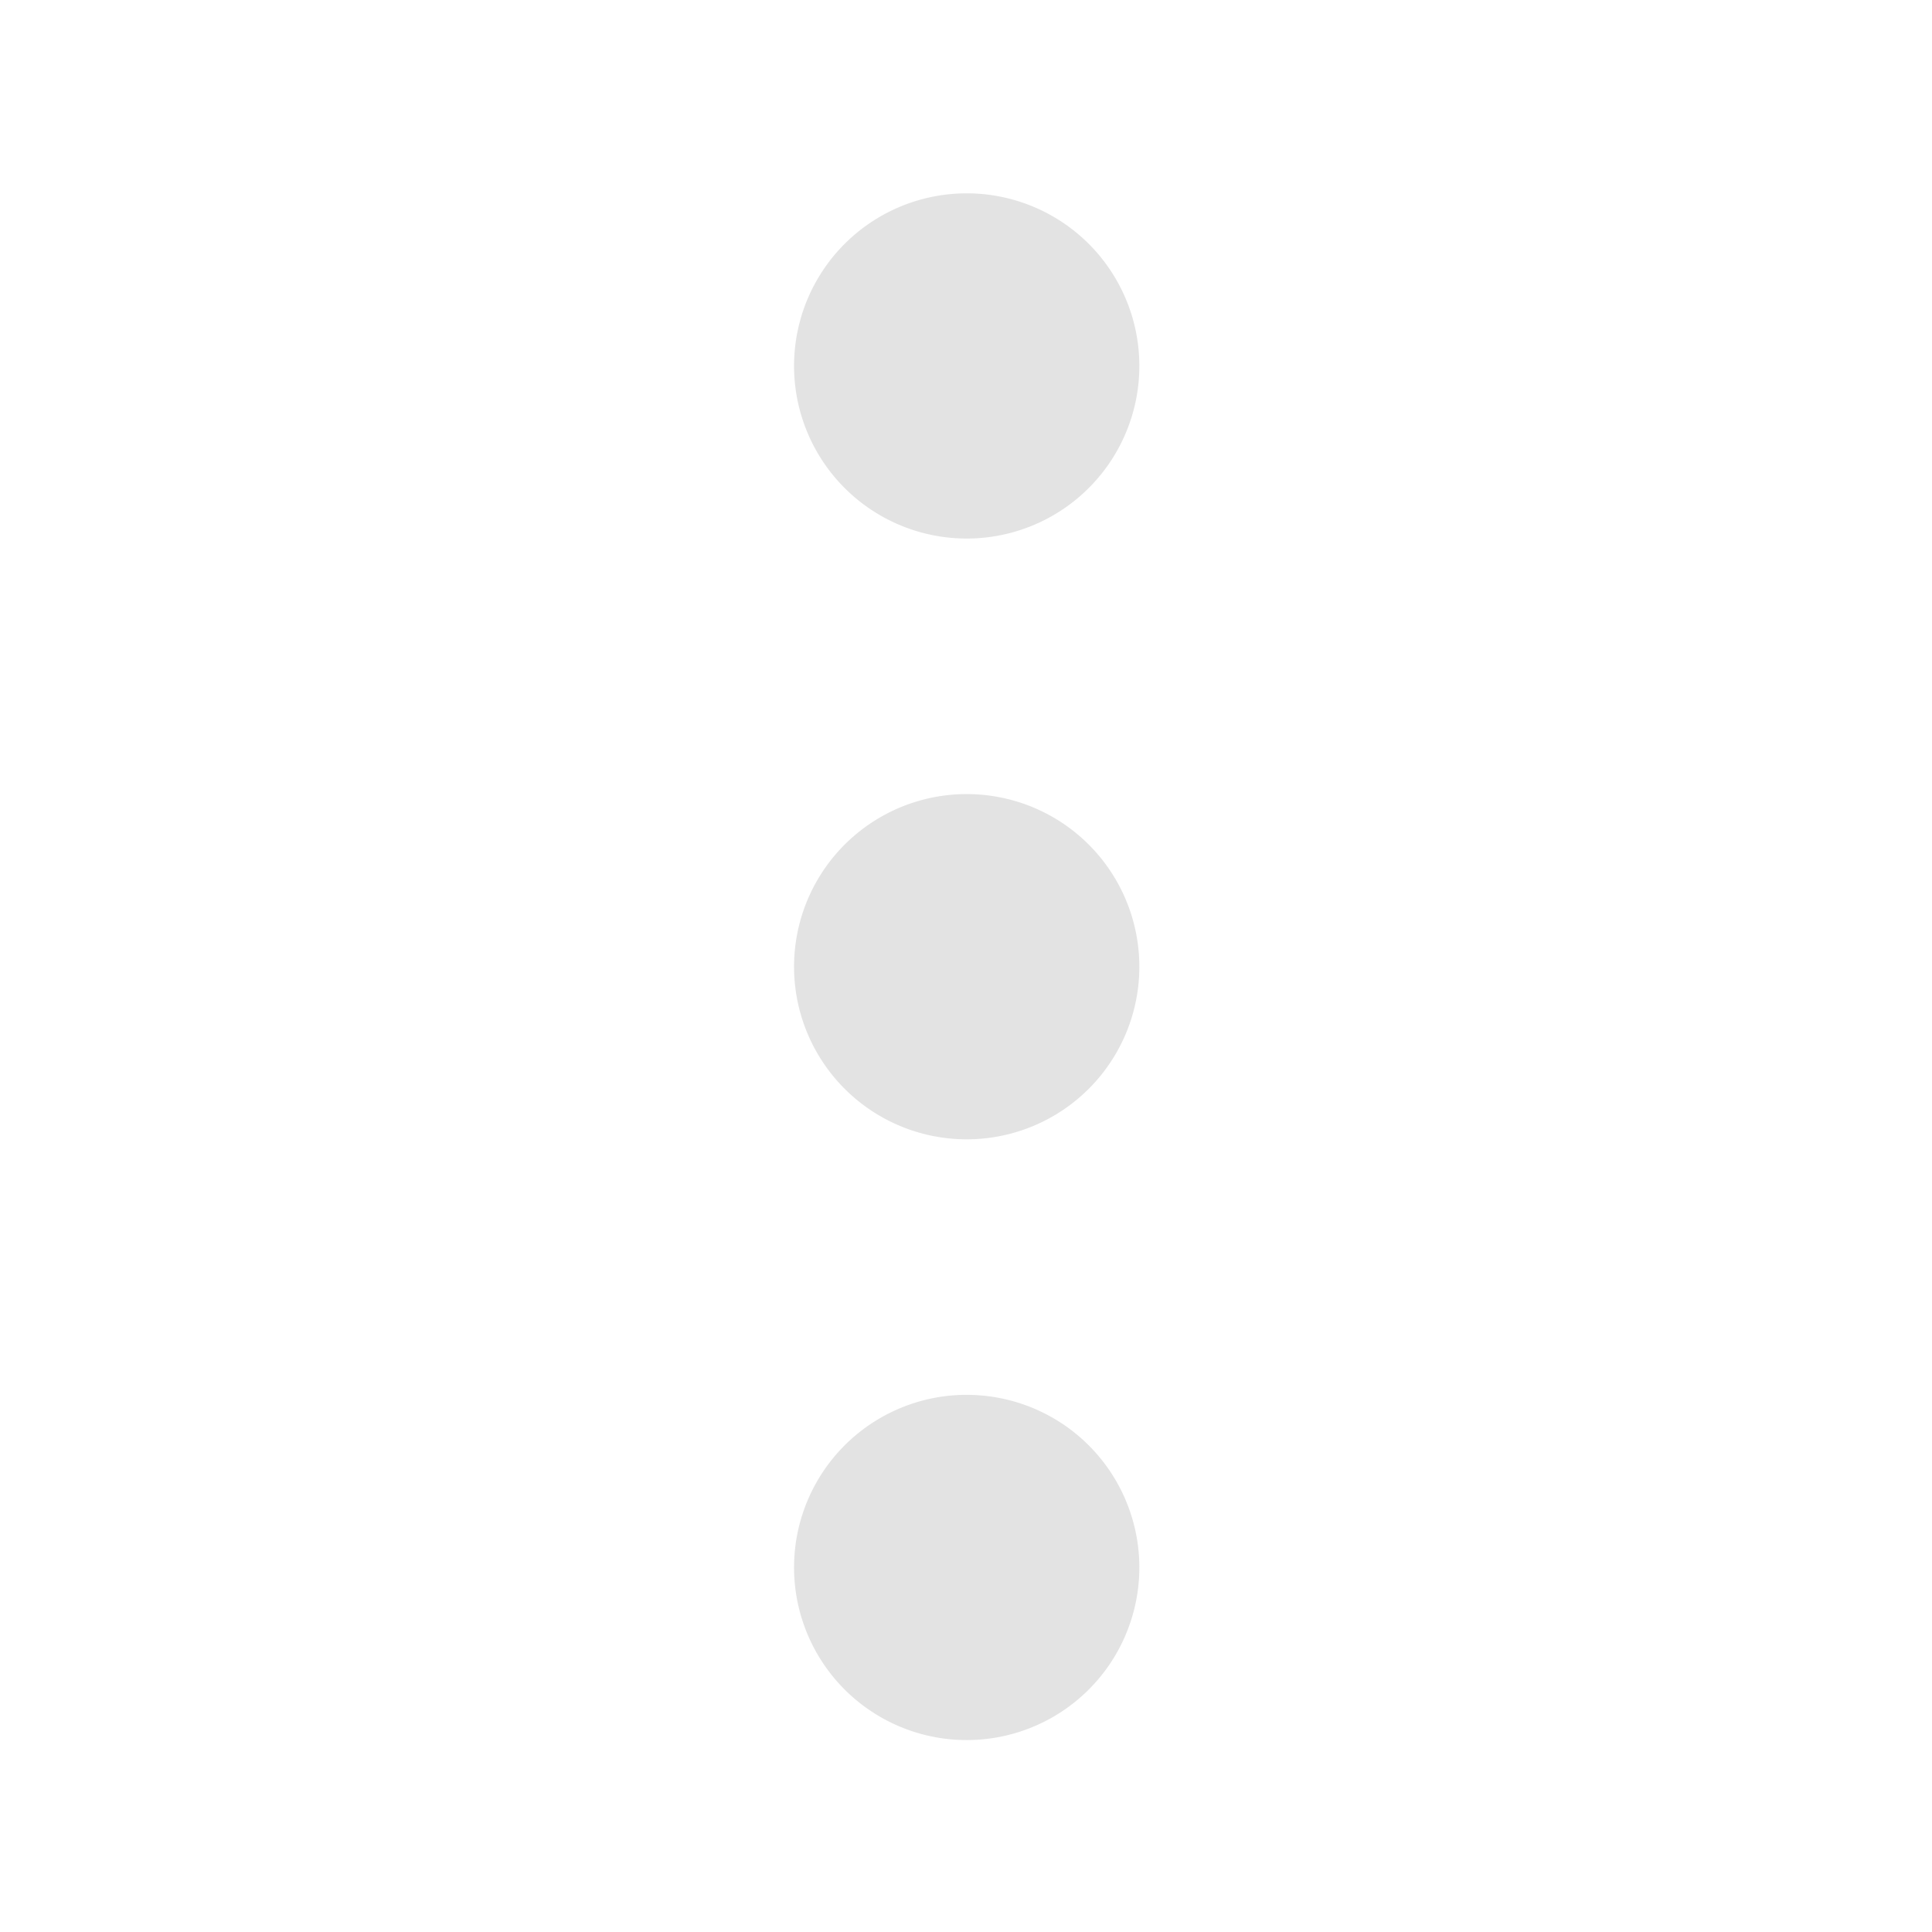 <?xml version="1.0" encoding="UTF-8" standalone="no"?>
<!-- Created with Inkscape (http://www.inkscape.org/) -->

<svg
   xmlns:dc="http://purl.org/dc/elements/1.1/"
   xmlns:cc="http://creativecommons.org/ns#"
   xmlns:rdf="http://www.w3.org/1999/02/22-rdf-syntax-ns#"
   xmlns:svg="http://www.w3.org/2000/svg"
   xmlns="http://www.w3.org/2000/svg"
   xmlns:sodipodi="http://sodipodi.sourceforge.net/DTD/sodipodi-0.dtd"
   xmlns:inkscape="http://www.inkscape.org/namespaces/inkscape"
   width="22"
   height="22"
   viewBox="0 0 22 22"
   version="1.1"
   id="svg8"
   inkscape:version="0.92+devel 15665 custom"
   sodipodi:docname="system-settings.svg">
  <defs
     id="defs2" />
  <sodipodi:namedview
     id="base"
     pagecolor="#002266"
     bordercolor="#ffffff"
     borderopacity="0.467"
     inkscape:pageopacity="0"
     inkscape:pageshadow="2"
     inkscape:zoom="12.859375"
     inkscape:cx="32"
     inkscape:cy="32"
     inkscape:document-units="px"
     inkscape:current-layer="svg8"
     inkscape:document-rotation="0"
     showgrid="false"
     inkscape:showpageshadow="false"
     borderlayer="true"
     units="px"
     fit-margin-top="0"
     fit-margin-left="0"
     fit-margin-right="0"
     fit-margin-bottom="0"
     inkscape:window-width="1920"
     inkscape:window-height="1051"
     inkscape:window-x="0"
     inkscape:window-y="0"
     inkscape:window-maximized="1"
     inkscape:snap-page="true"
     inkscape:snap-object-midpoints="true" />
  <g
     id="g4308"
     inkscape:label="system-settings"
     transform="scale(0.344)">
    <rect
       style="fill:none;stroke-width:0.517"
       id="rect4280"
       width="64"
       height="64"
       x="0"
       y="0"
       inkscape:label="boundary"
       sodipodi:insensitive="true" />
    <path
       inkscape:label="glyph"
       inkscape:connector-curvature="0"
       id="circle4269"
       d="M 32,6.4 A 5.714,5.714 0 0 0 26.285,12.115 5.714,5.714 0 0 0 32,17.827 5.714,5.714 0 0 0 37.715,12.115 5.714,5.714 0 0 0 32,6.4 Z m 0,19.886 A 5.714,5.714 0 0 0 26.285,32.001 5.714,5.714 0 0 0 32,37.714 5.714,5.714 0 0 0 37.715,32.001 5.714,5.714 0 0 0 32,26.286 Z m 0,19.886 A 5.714,5.714 0 0 0 26.285,51.887 5.714,5.714 0 0 0 32,57.6 5.714,5.714 0 0 0 37.715,51.887 5.714,5.714 0 0 0 32,46.173 Z"
       style="opacity:0.6;fill:#d0d0d0;stroke-width:2.529" />
  </g>
</svg>
